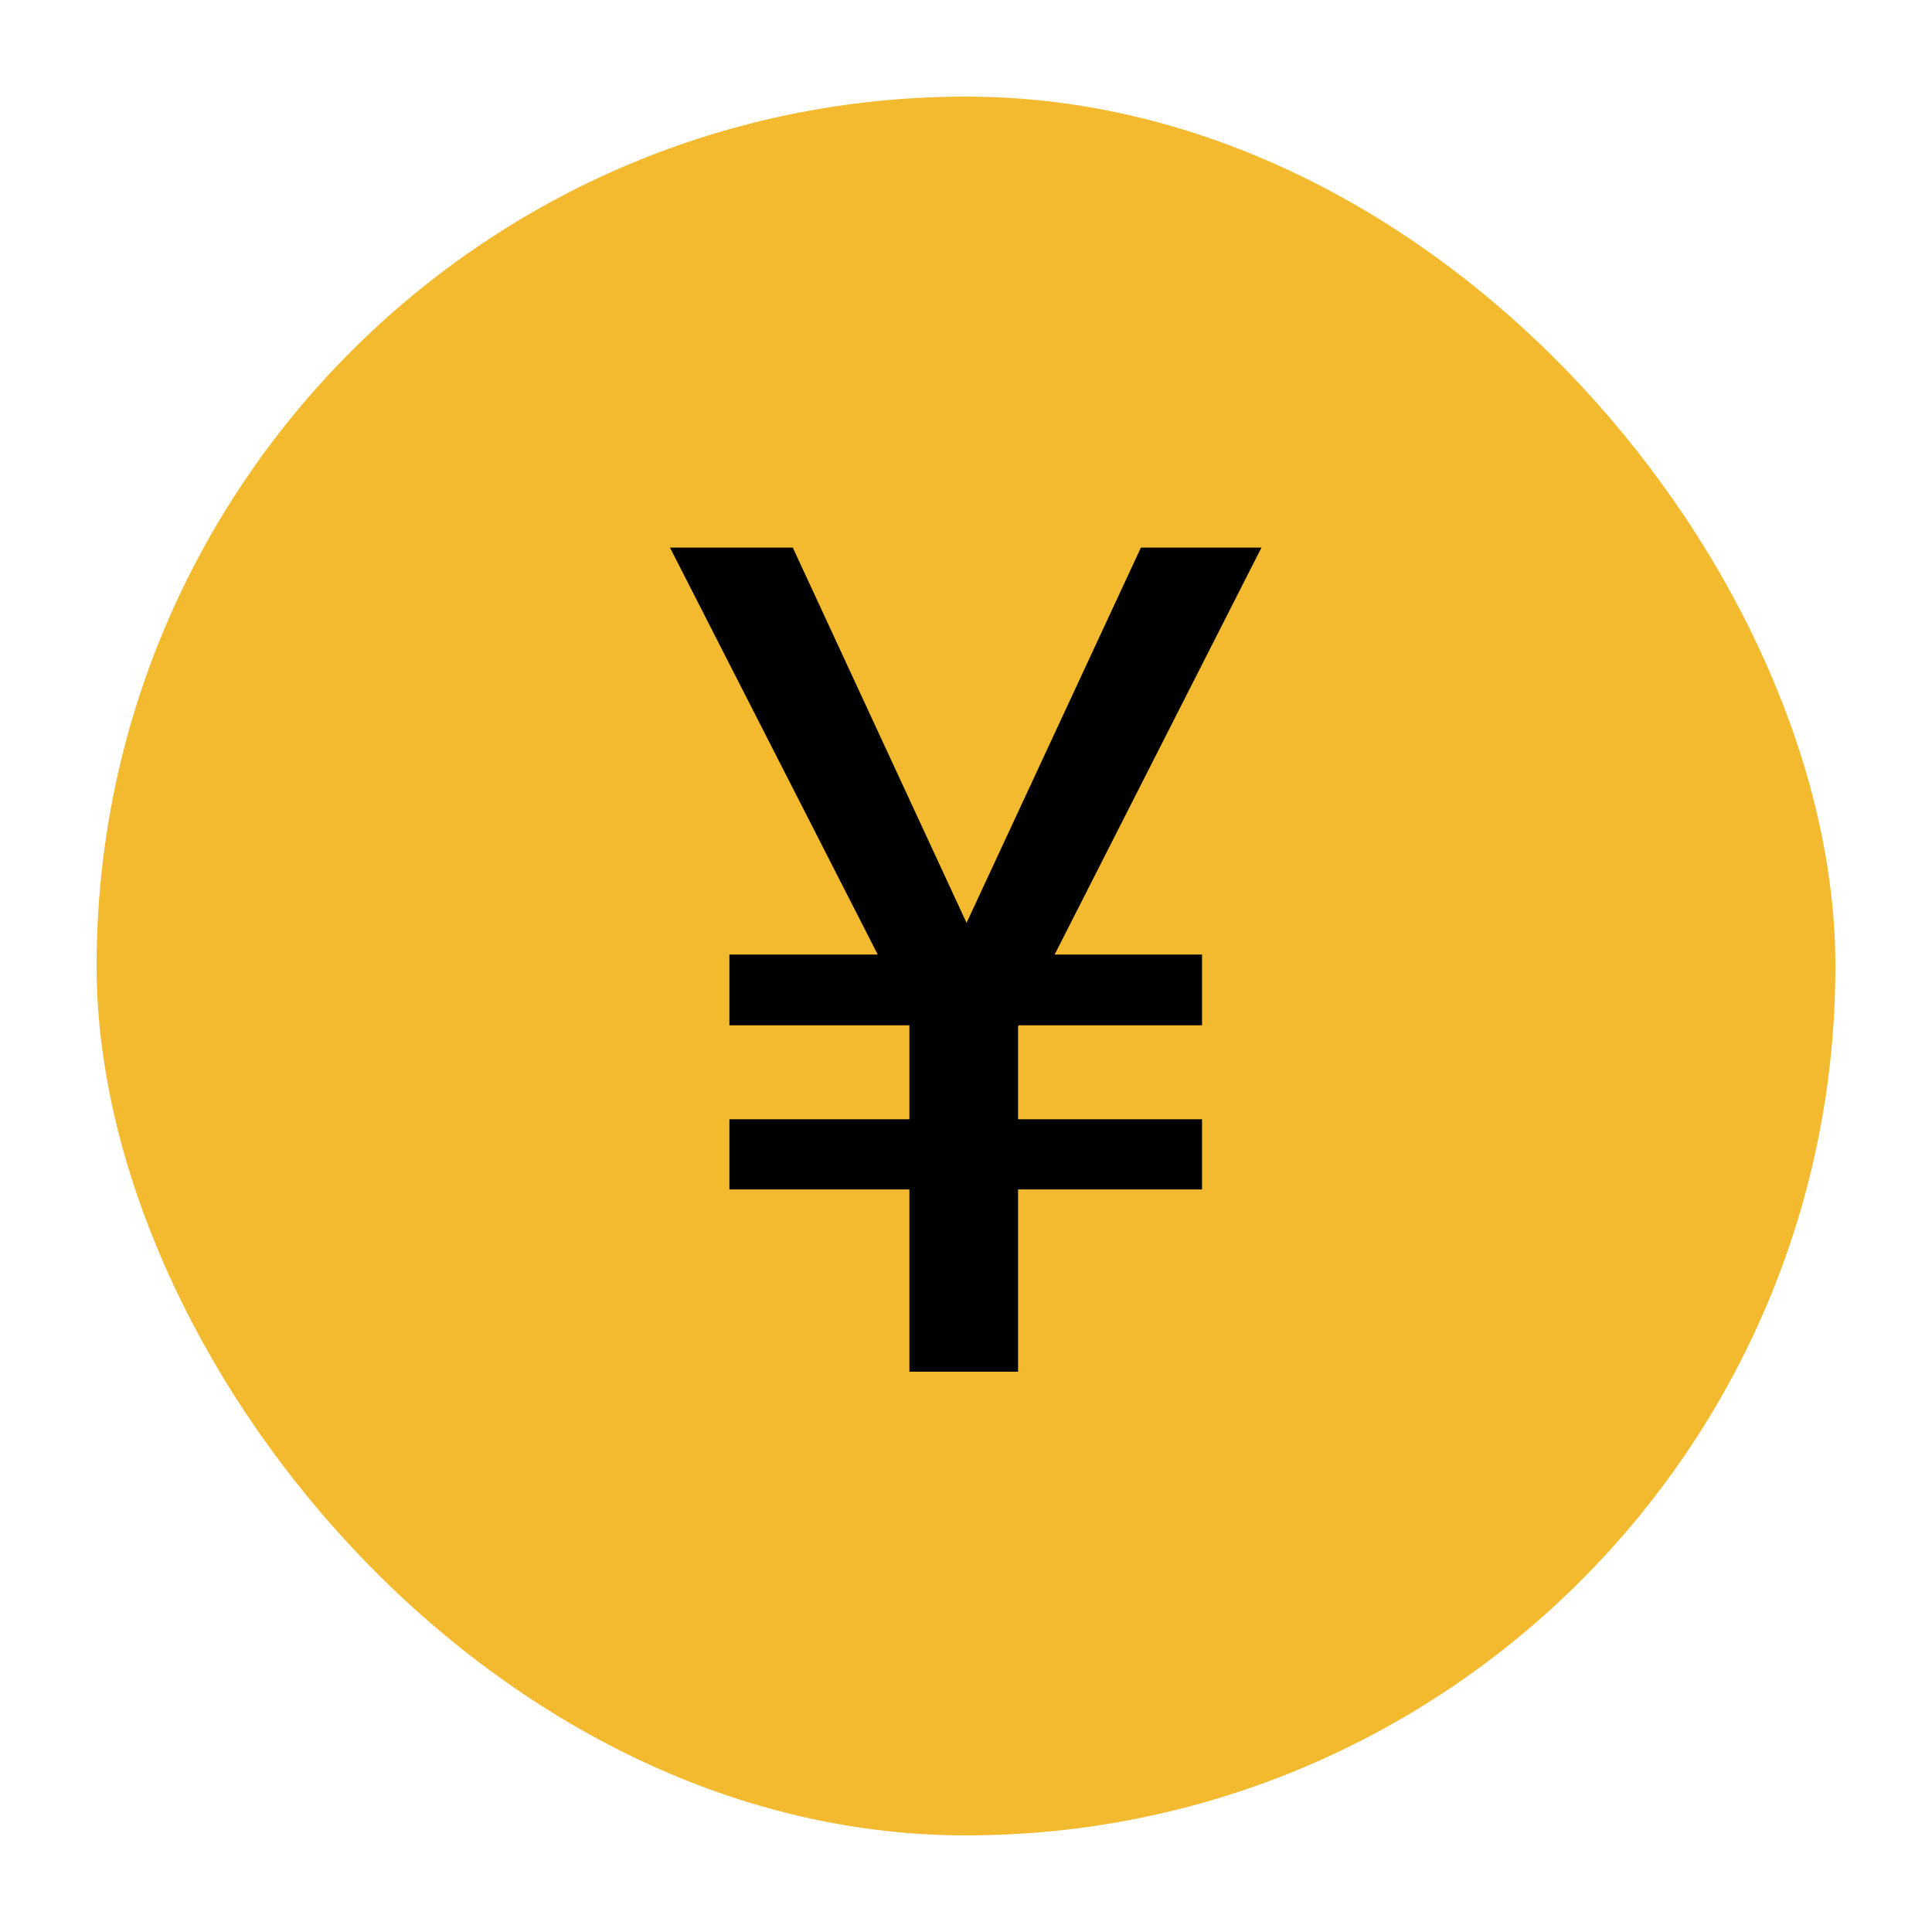 <svg width="100" height="100" viewBox="0 0 100 100" fill="none" xmlns="http://www.w3.org/2000/svg">
<rect x="5" y="5" width="90" height="90" rx="45" fill="#F3BA2F"/>
<circle cx="50" cy="50" r="42" fill="#F3BA2F"/>
<path d="M62.217 49.408V53.07H37.754V49.408H62.217ZM62.217 57.934V61.566H37.754V57.934H62.217ZM48.301 51.488L59.053 28.344H65.293L52.607 53.305H49.004L48.301 51.488ZM41.035 28.344L51.846 51.693L50.996 53.305H47.422L34.678 28.344H41.035ZM52.695 48.324V71H47.07V48.324H52.695Z" fill="black"/>
</svg>
